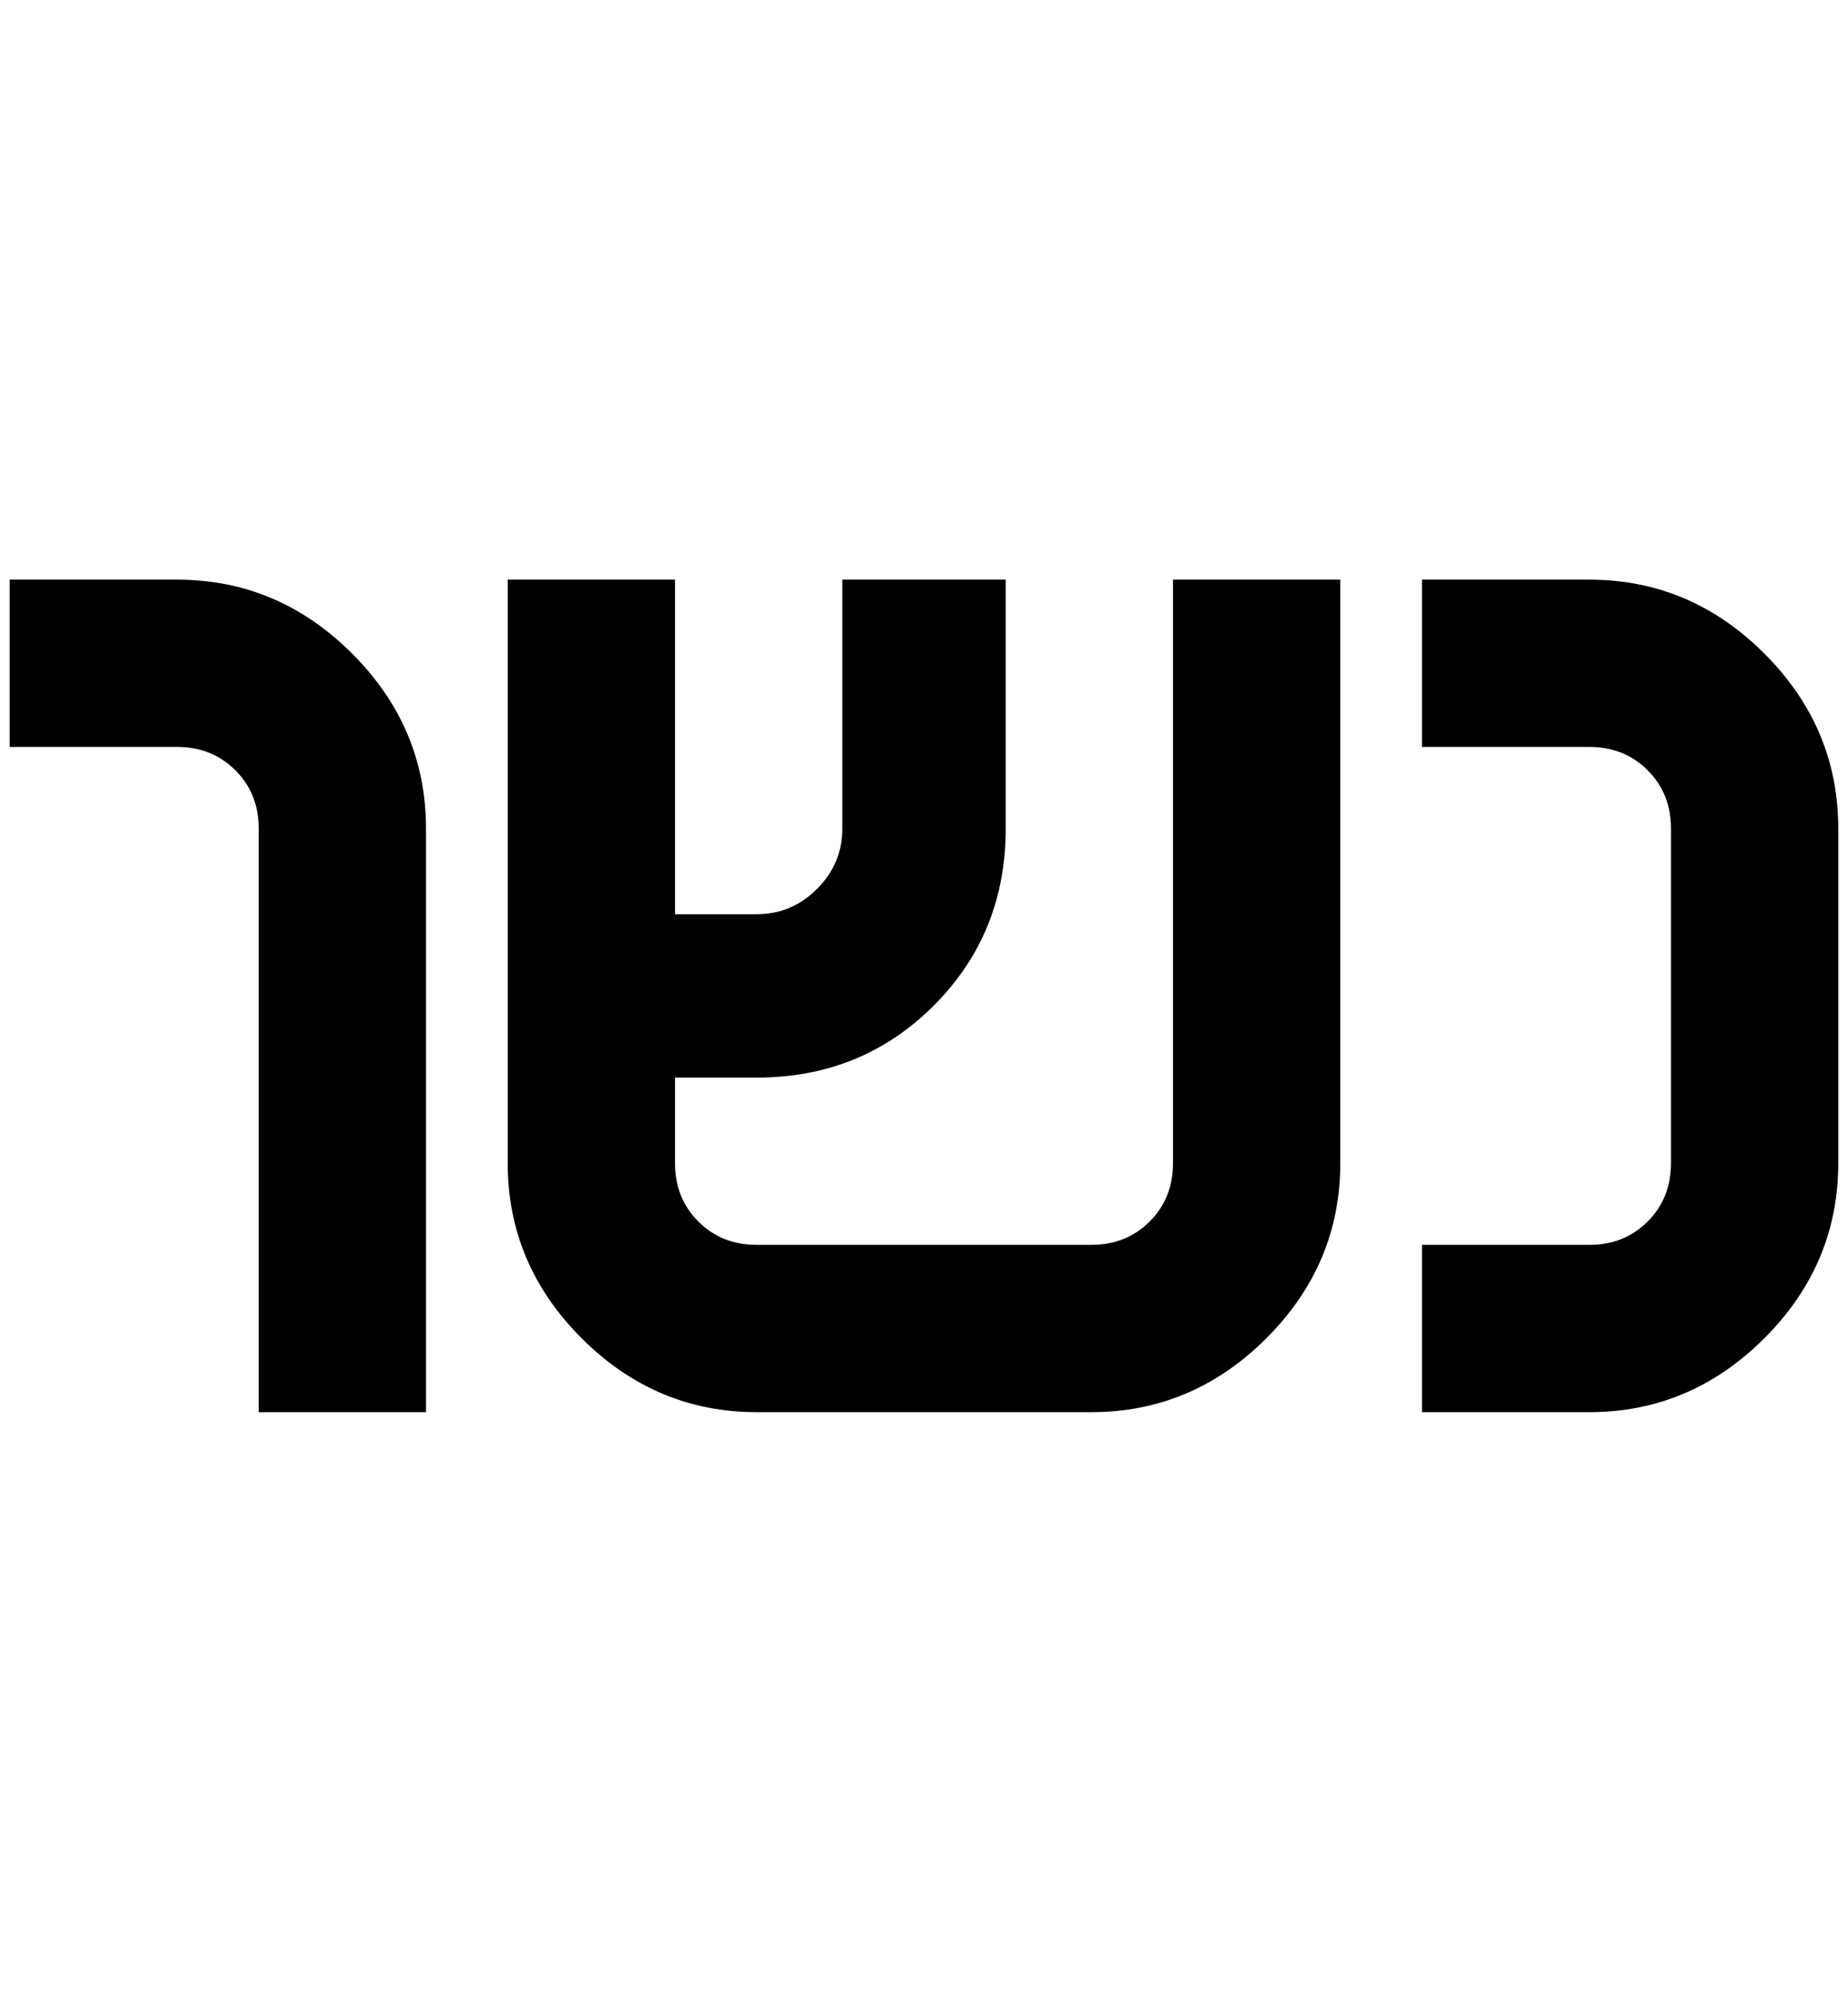 <?xml version="1.0" standalone="no"?>
<!DOCTYPE svg PUBLIC "-//W3C//DTD SVG 1.1//EN" "http://www.w3.org/Graphics/SVG/1.1/DTD/svg11.dtd" >
<svg xmlns="http://www.w3.org/2000/svg" xmlns:xlink="http://www.w3.org/1999/xlink" version="1.1" viewBox="-10 0 1900 2048">
   <path fill="currentColor"
d="M0 596v172h172q36 0 60 24t24 60v600h172v-600q0 -104 -76 -180t-180 -76h-172zM512 596v600q0 104 76 180t180 76h344q104 0 180 -76t76 -180v-600h-172v600q0 36 -24 60t-60 24h-344q-36 0 -60 -24t-24 -60v-88h84q108 0 182 -74t74 -182v-256h-168v256q0 36 -26 62
t-62 26h-84v-344h-172zM1452 596v172h172q36 0 60 24t24 60v344q0 36 -24 60t-60 24h-172v172h172q104 0 180 -76t76 -180v-344q0 -104 -76 -180t-180 -76h-172z" />
</svg>
